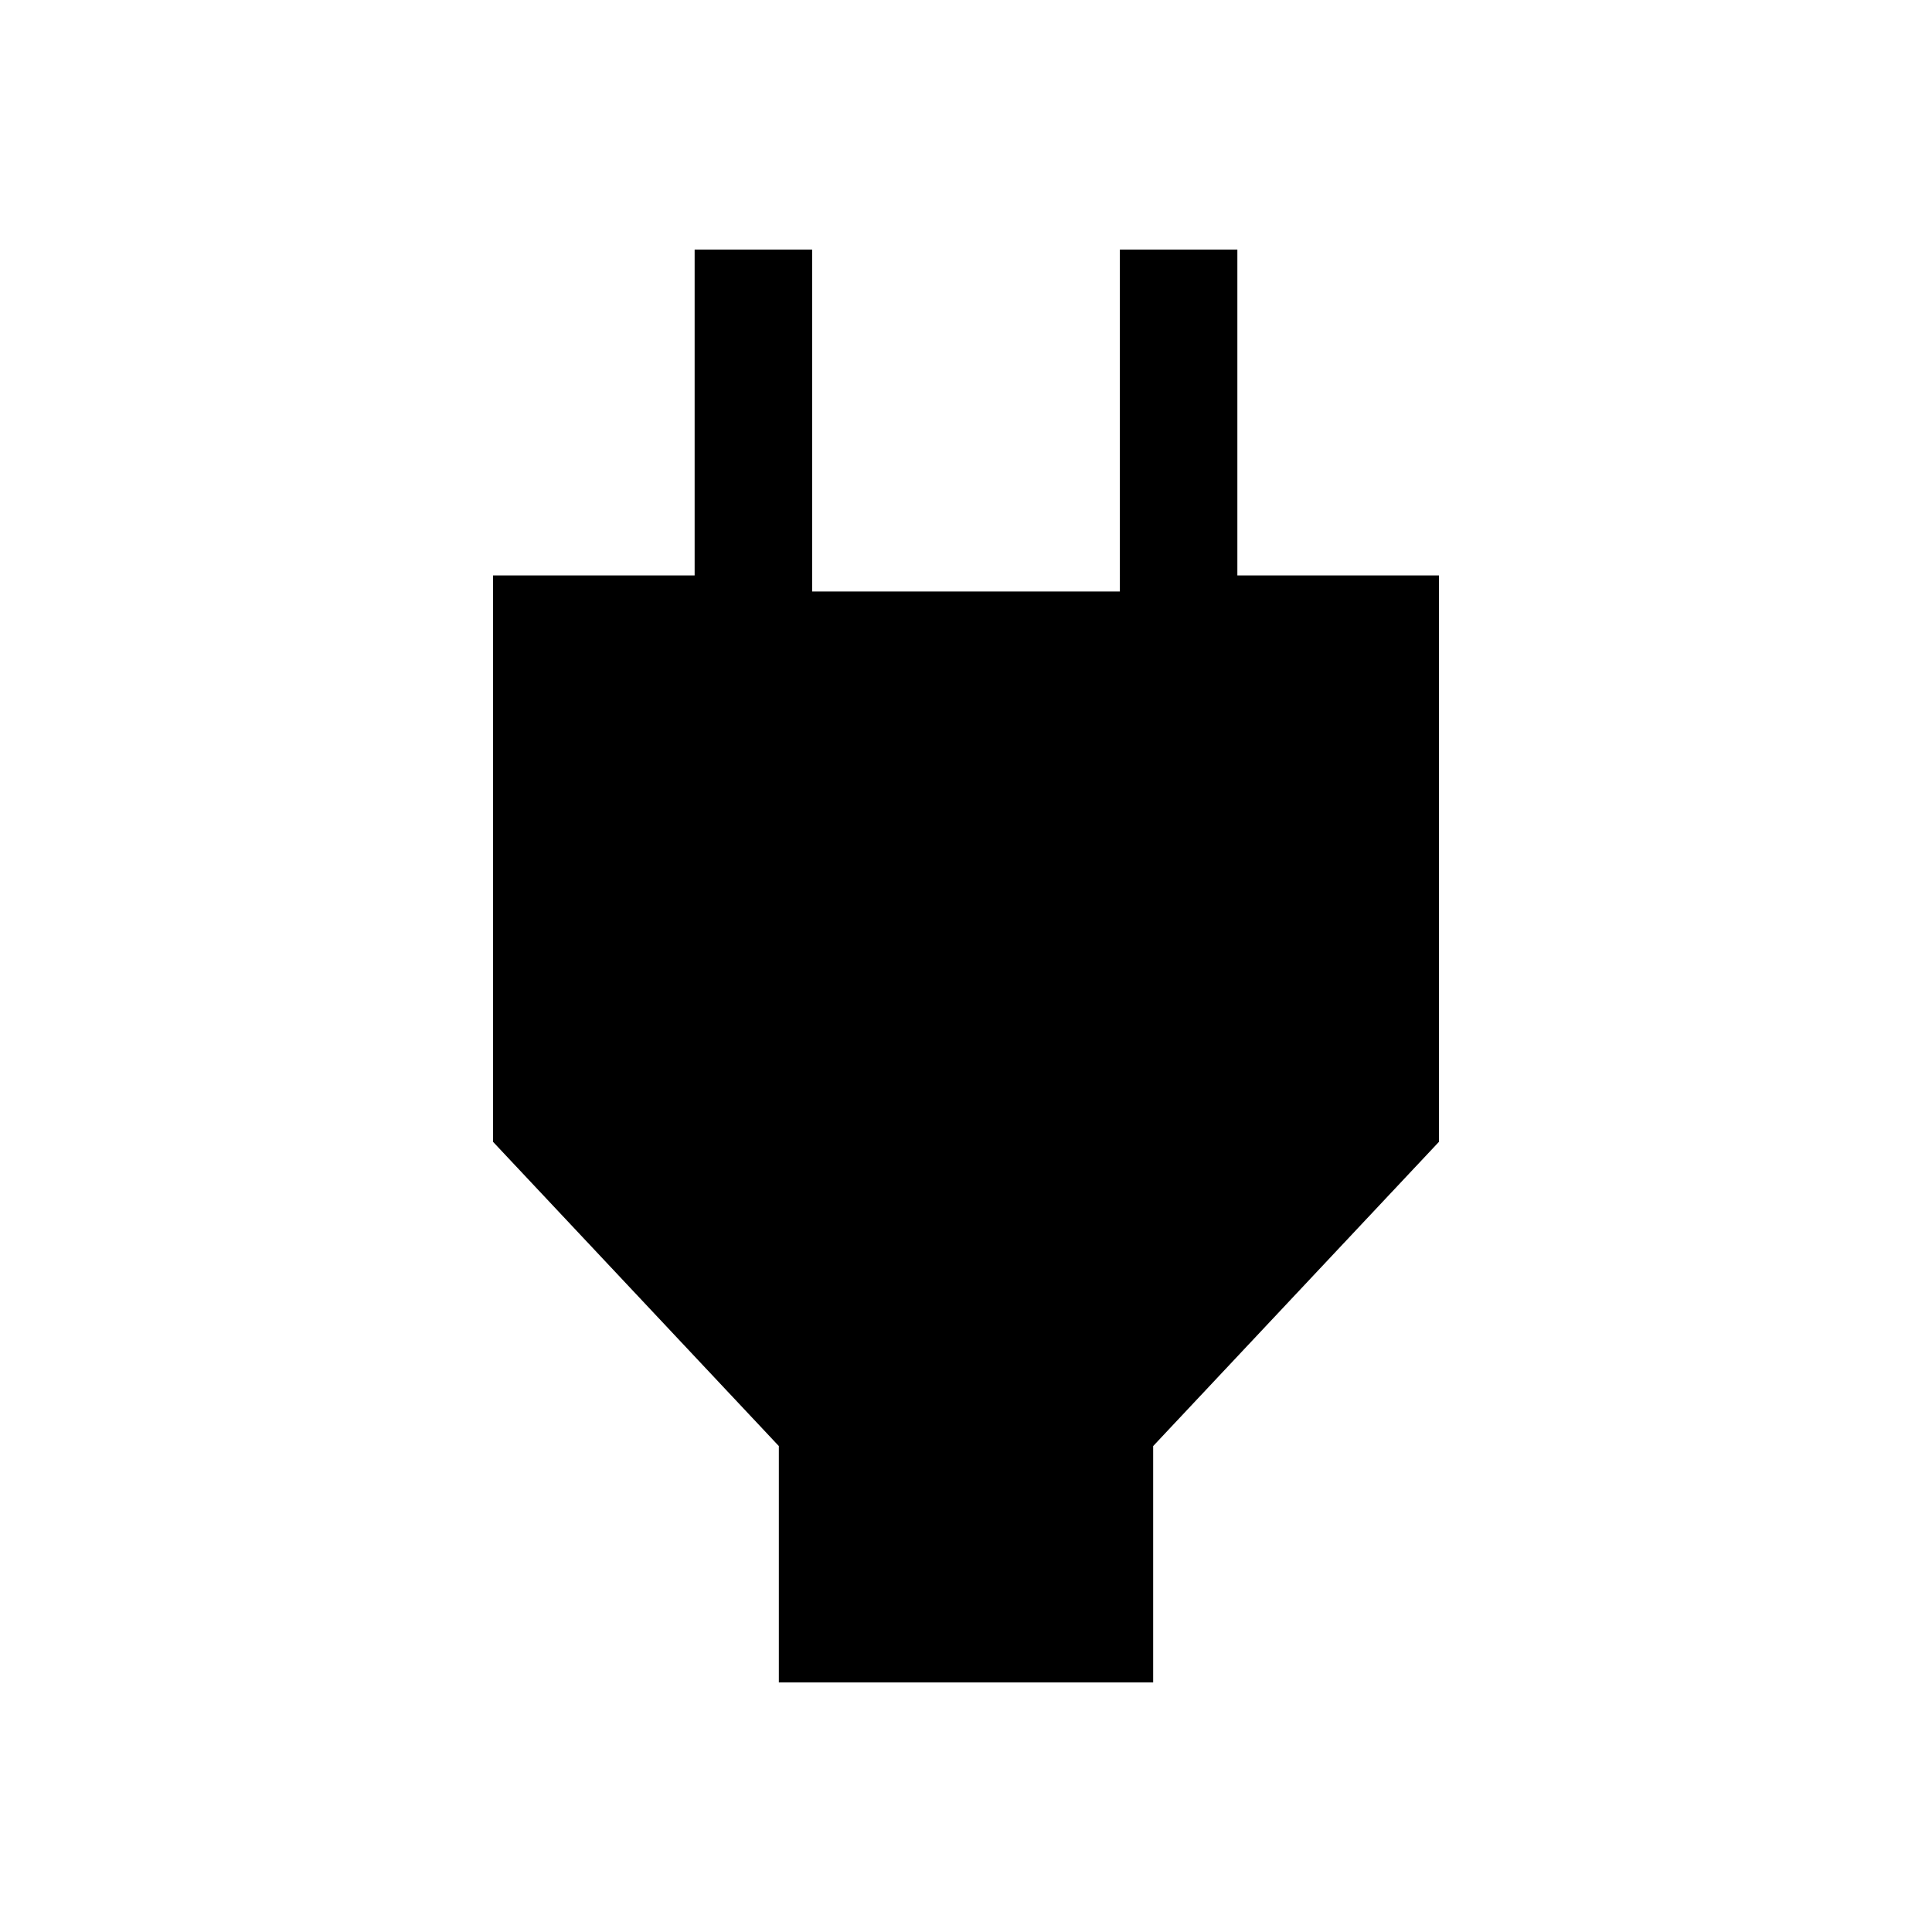 <svg xmlns="http://www.w3.org/2000/svg" height="48" viewBox="0 -960 960 960" width="48"><path d="M387-124v-117.46L245-392.62v-281.46h100.16V-836h58.38v169.92h152.92V-836h58.38v161.92H715v281.46L573-241.46V-124H387Z"/></svg>